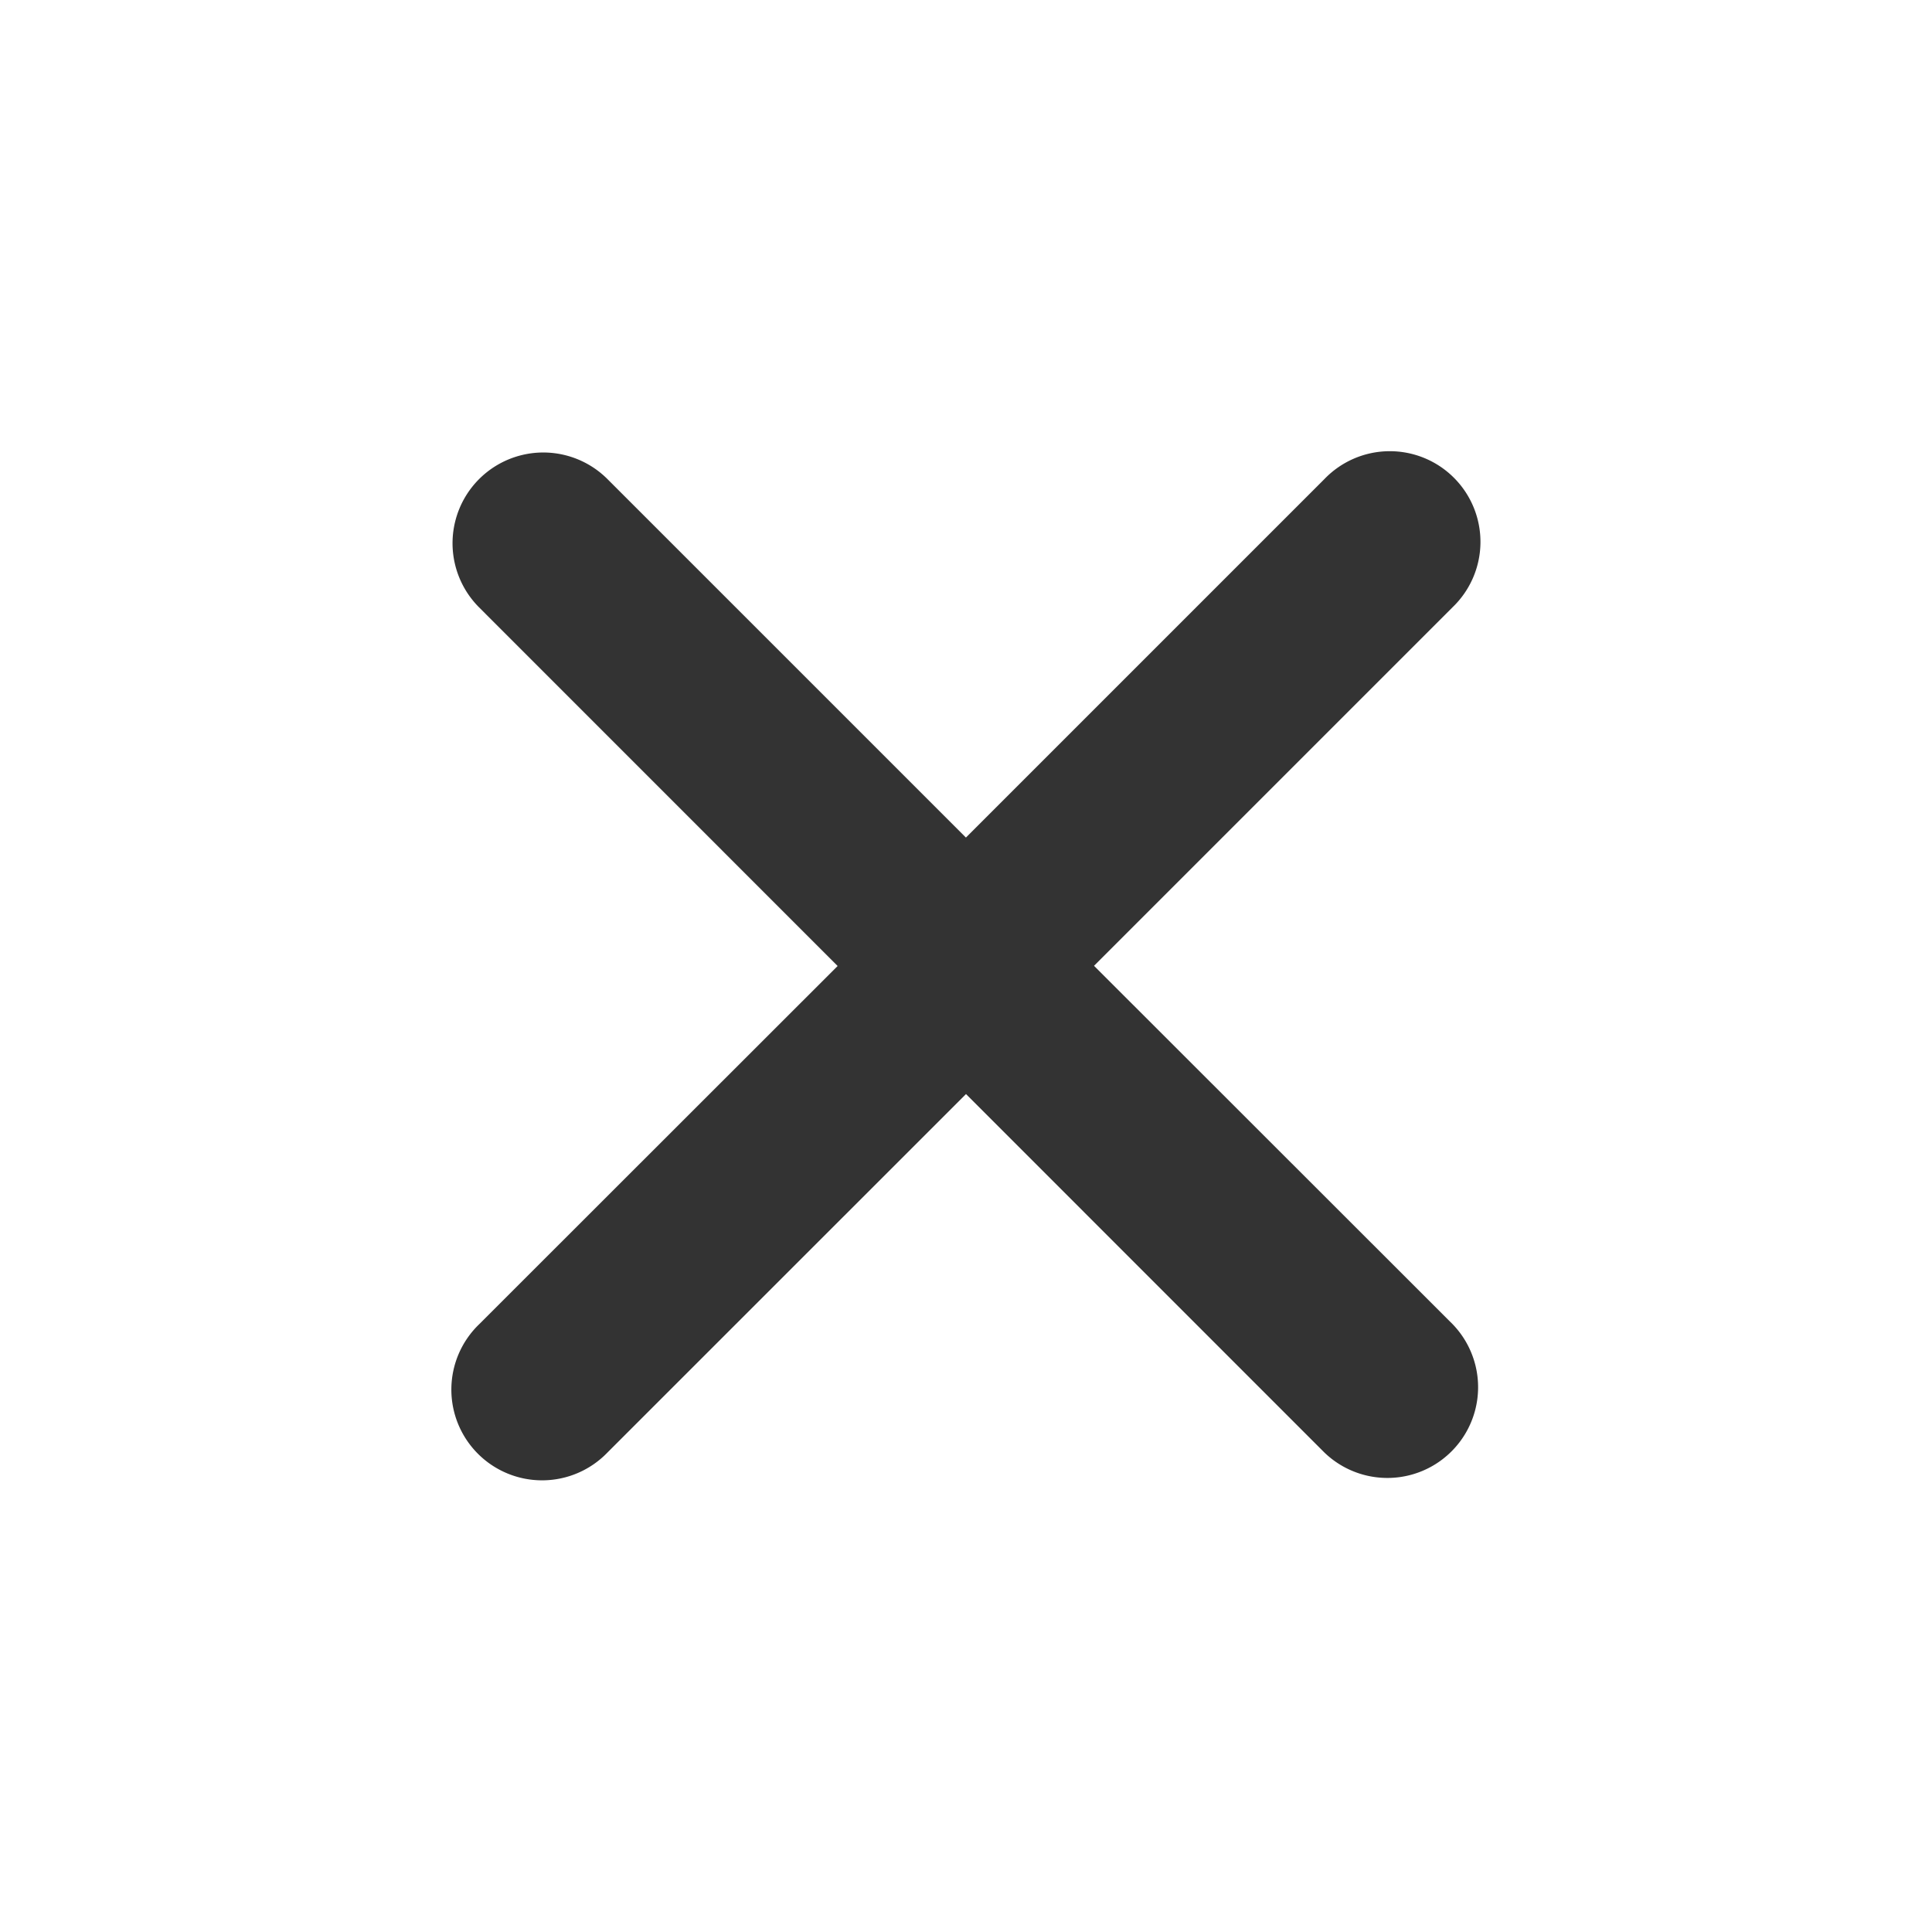 <svg width="25" height="25" fill="none" xmlns="http://www.w3.org/2000/svg"><path d="m14.156 12.498 4.639-4.639a1.173 1.173 0 1 0-1.657-1.66l-4.639 4.639L7.86 6.199A1.174 1.174 0 0 0 6.2 7.86l4.639 4.64L6.2 17.136a1.174 1.174 0 1 0 1.66 1.66l4.64-4.639 4.638 4.639a1.174 1.174 0 0 0 1.66-1.66l-4.642-4.639Z" fill="#333"/></svg>